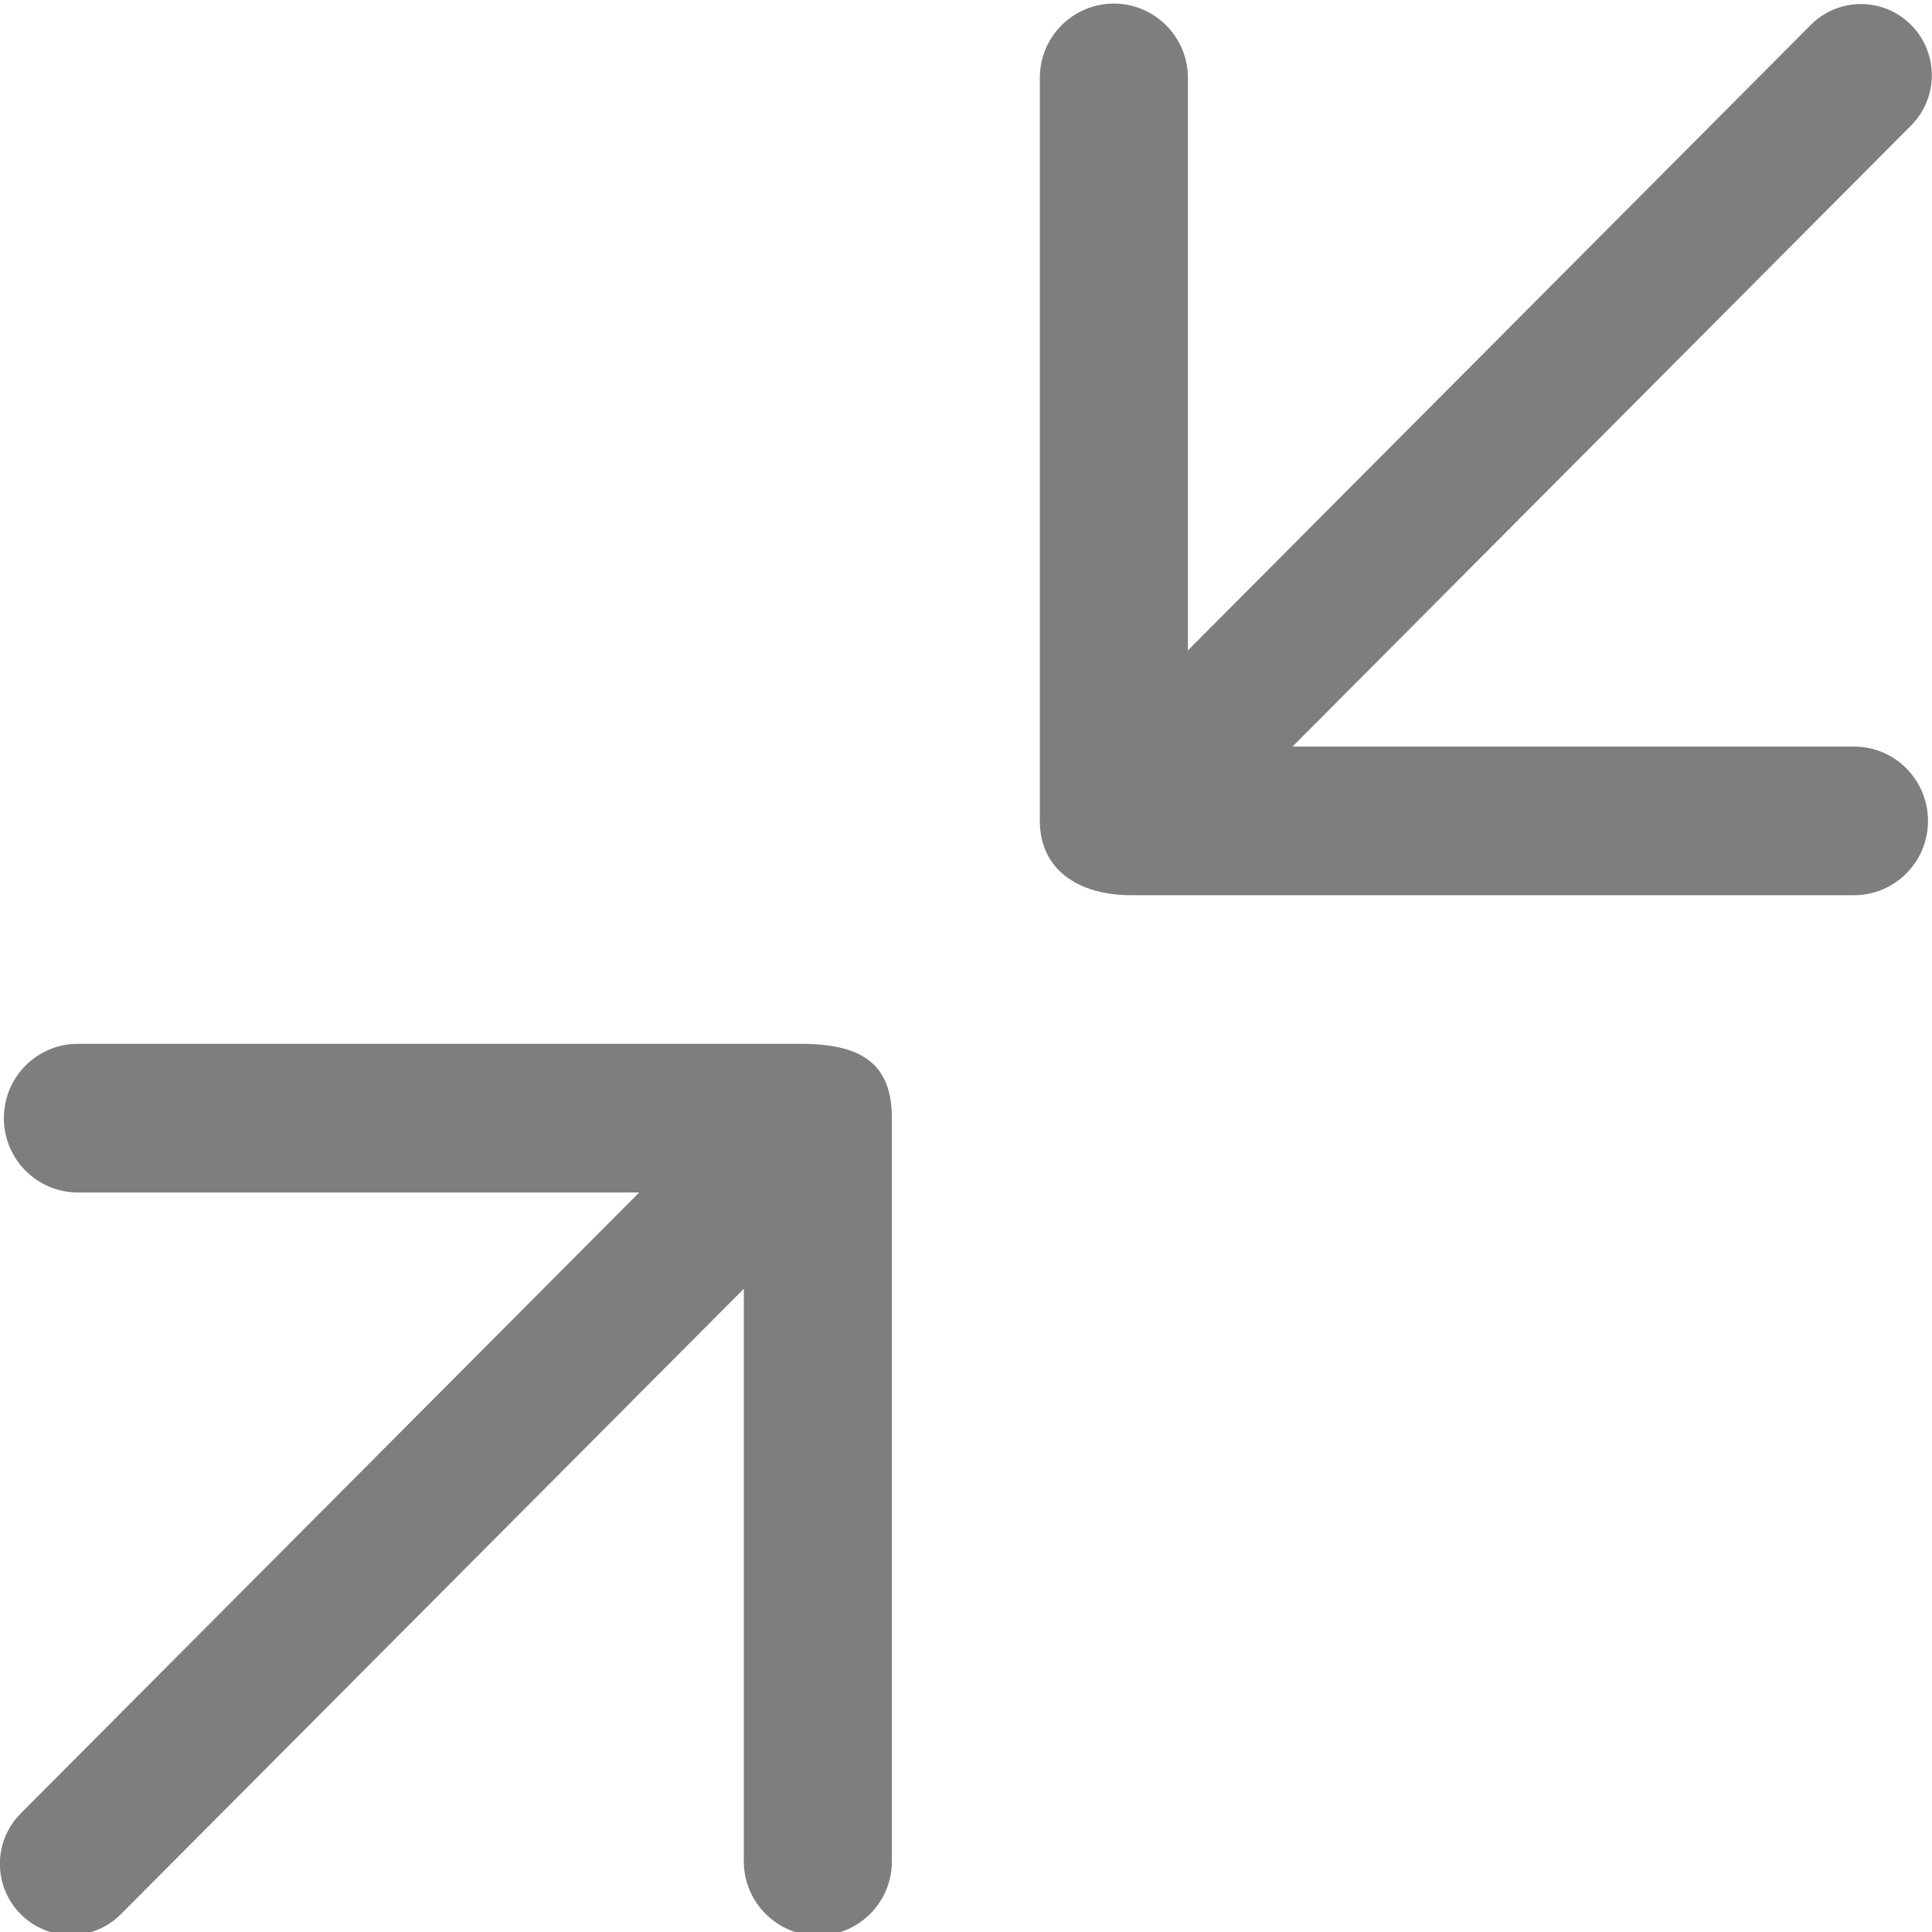 <?xml version="1.0" encoding="UTF-8"?>
<svg width="14px" height="14px" viewBox="0 0 14 14" version="1.1" xmlns="http://www.w3.org/2000/svg" xmlns:xlink="http://www.w3.org/1999/xlink">
    <!-- Generator: Sketch 61.1 (89650) - https://sketch.com -->
    <title>缩小 退出全屏 收回</title>
    <desc>Created with Sketch.</desc>
    <g id="页面-1" stroke="none" stroke-width="1" fill="none" fill-rule="evenodd">
        <g id="列表右侧暂无直播" transform="translate(-1737, -219)" fill-rule="nonzero">
            <g id="缩小-退出全屏-收回" transform="translate(1736, 218)">
                <rect id="矩形" fill="#000000" opacity="0" x="0" y="0" width="16" height="16"></rect>
                <path d="M6.8,8.564 L1.564,8.564 C1.268,8.564 1.028,8.805 1.028,9.102 C1.028,9.4 1.268,9.641 1.564,9.641 L5.632,9.641 L1.15,14.141 C0.949,14.343 0.949,14.668 1.15,14.871 C1.351,15.072 1.676,15.072 1.876,14.871 L6.39,10.339 L6.39,14.488 C6.39,14.785 6.631,15.026 6.927,15.026 C7.223,15.026 7.463,14.785 7.463,14.488 L7.463,9.103 C7.463,8.697 7.231,8.564 6.8,8.564 Z M9.198,7.487 L14.435,7.487 C14.731,7.487 14.971,7.246 14.971,6.949 C14.971,6.651 14.731,6.41 14.435,6.41 L10.366,6.41 L14.848,1.91 C15.049,1.708 15.049,1.382 14.848,1.18 C14.647,0.979 14.322,0.979 14.122,1.18 L9.608,5.713 L9.608,1.564 C9.608,1.267 9.367,1.026 9.071,1.026 C8.775,1.026 8.535,1.267 8.535,1.564 L8.535,6.949 C8.535,7.293 8.803,7.487 9.198,7.487 Z" id="形状" fill="#7C7E80"></path>
            </g>
        </g>
    </g>
</svg>